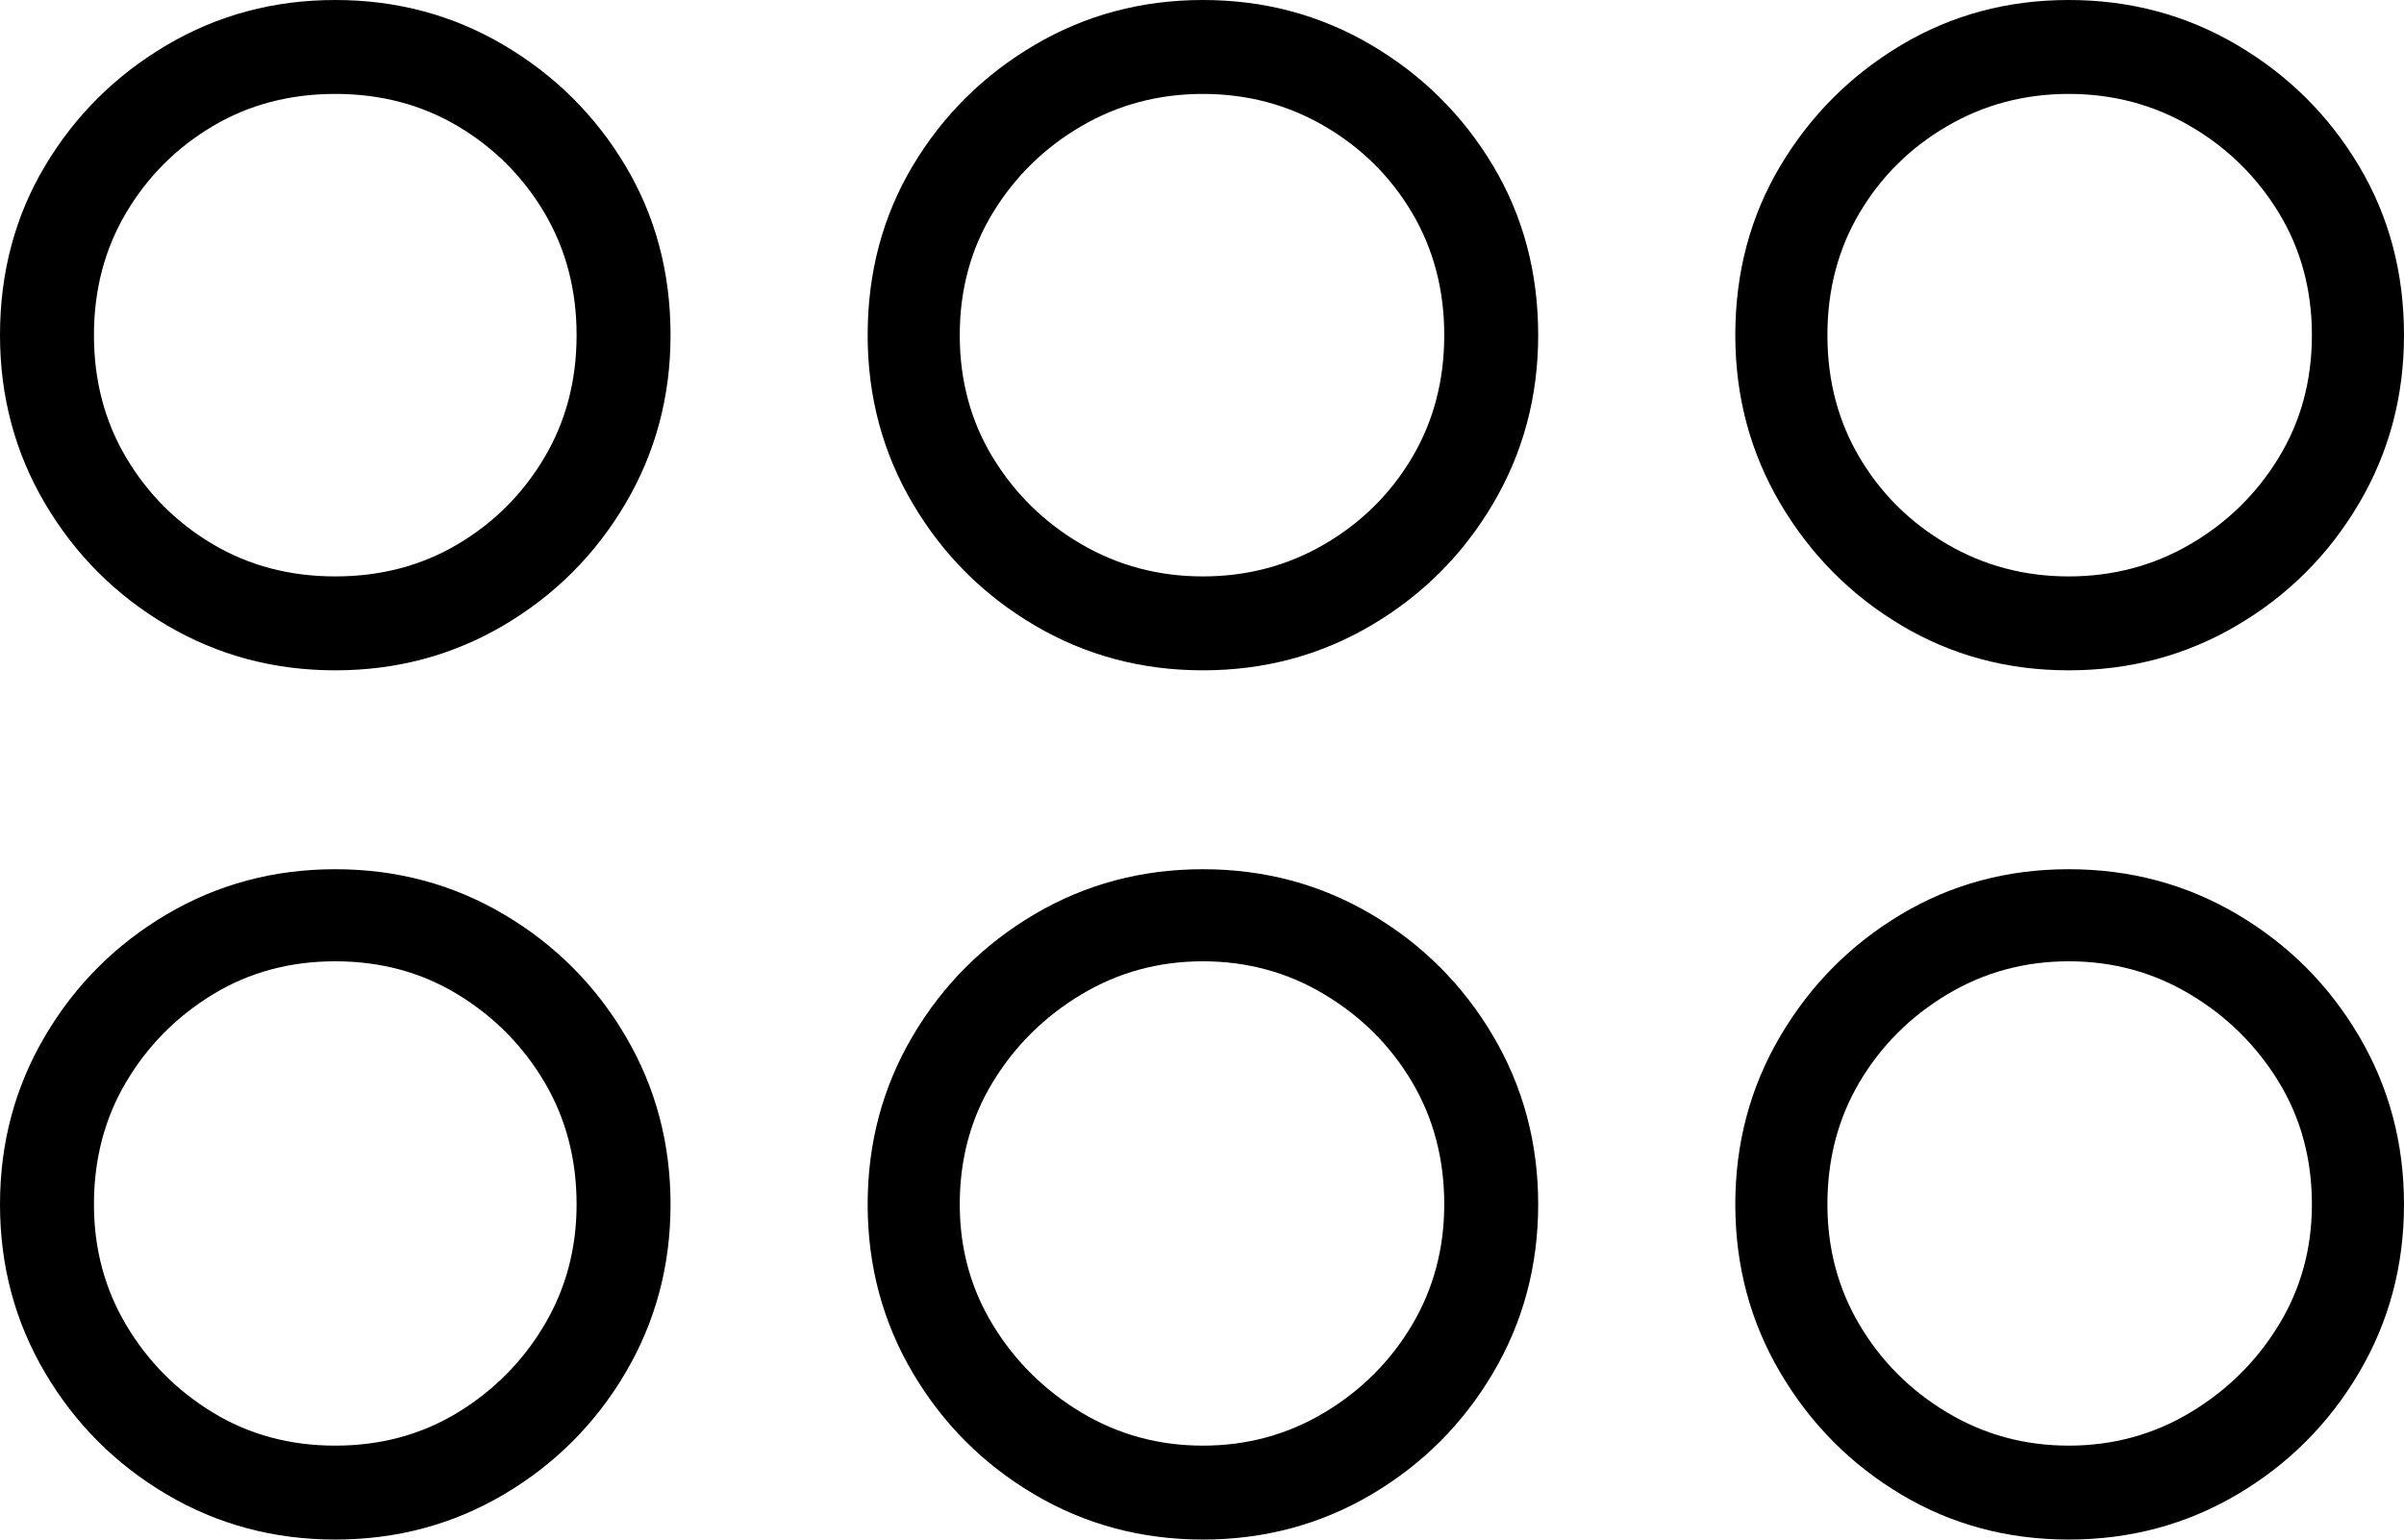 <svg xmlns="http://www.w3.org/2000/svg" viewBox="-10 0 1305 836"><path d="M643 364q-50 0-91.5-24.5t-66-66Q461 232 461 182q0-51 24.5-92t66-65.5Q593 0 643 0t91.5 24.5Q776 49 800.5 90t24.5 92q0 50-24.5 91.5t-66 66Q693 364 643 364zm-471 0q-50 0-91.5-24.5t-66-66Q-10 232-10 182q0-51 24.5-92t66-65.5Q122 0 172 0t91.5 24.5Q305 49 329.5 90t24.5 92q0 50-24.5 91.5t-66 66Q222 364 172 364zm941 0q-50 0-91-24.5t-65.5-66Q932 232 932 182q0-51 24.5-92t65.5-65.5Q1063 0 1113 0t91.5 24.5q41.5 24.5 66 65.5t24.5 92q0 50-24.5 91.5t-66 66Q1163 364 1113 364zm-941-51q37 0 66.5-17.5t47-47Q303 219 303 182t-17.5-66.5q-17.5-29.5-47-47T172 51q-37 0-66.5 17.5t-47 47Q41 145 41 182t17.5 66.5q17.5 29.5 47 47T172 313zm471 0q36 0 66-17.5t47.5-47Q774 219 774 182t-17.5-66.5Q739 86 709 68.5T643 51q-36 0-66 17.5t-48 47Q511 145 511 182t18 66.5q18 29.5 48 47t66 17.5zm470 0q36 0 66-17.5t48-47q18-29.5 18-66.5t-18-66.5q-18-29.5-48-47T1113 51q-36 0-66 17.5t-47.5 47Q982 145 982 182t17.5 66.5q17.5 29.5 47.5 47t66 17.5zM172 836q-50 0-91.5-24.5t-66-66Q-10 704-10 654t24.5-91.5q24.5-41.5 66-66T172 472q50 0 91.5 24.5t66 66Q354 604 354 654t-24.5 91.5q-24.5 41.5-66 66T172 836zm471 0q-50 0-91.5-24.5t-66-66Q461 704 461 654t24.5-91.5q24.5-41.5 66-66T643 472q50 0 91.5 24.5t66 66Q825 604 825 654t-24.5 91.5q-24.5 41.5-66 66T643 836zm470 0q-50 0-91-24.5t-65.5-66Q932 704 932 654t24.5-91.5q24.5-41.5 65.5-66t91-24.5q50 0 91.5 24.5t66 66Q1295 604 1295 654t-24.5 91.5q-24.5 41.5-66 66T1113 836zm-941-51q37 0 66.5-18t47-47.5Q303 690 303 654q0-37-17.5-66.5t-47-47.5Q209 522 172 522t-66.5 18q-29.5 18-47 47.5T41 654q0 36 17.5 65.5t47 47.5q29.5 18 66.5 18zm471 0q36 0 66-18t47.5-47.5Q774 690 774 654q0-37-17.5-66.5T709 540q-30-18-66-18t-66 18q-30 18-48 47.5T511 654q0 36 18 65.5t48 47.5q30 18 66 18zm470 0q36 0 66-18t48-47.5q18-29.5 18-65.5 0-37-18-66.5t-48-47.5q-30-18-66-18t-66 18q-30 18-47.5 47.5T982 654q0 36 17.5 65.5T1047 767q30 18 66 18z" fill="currentColor"/></svg>